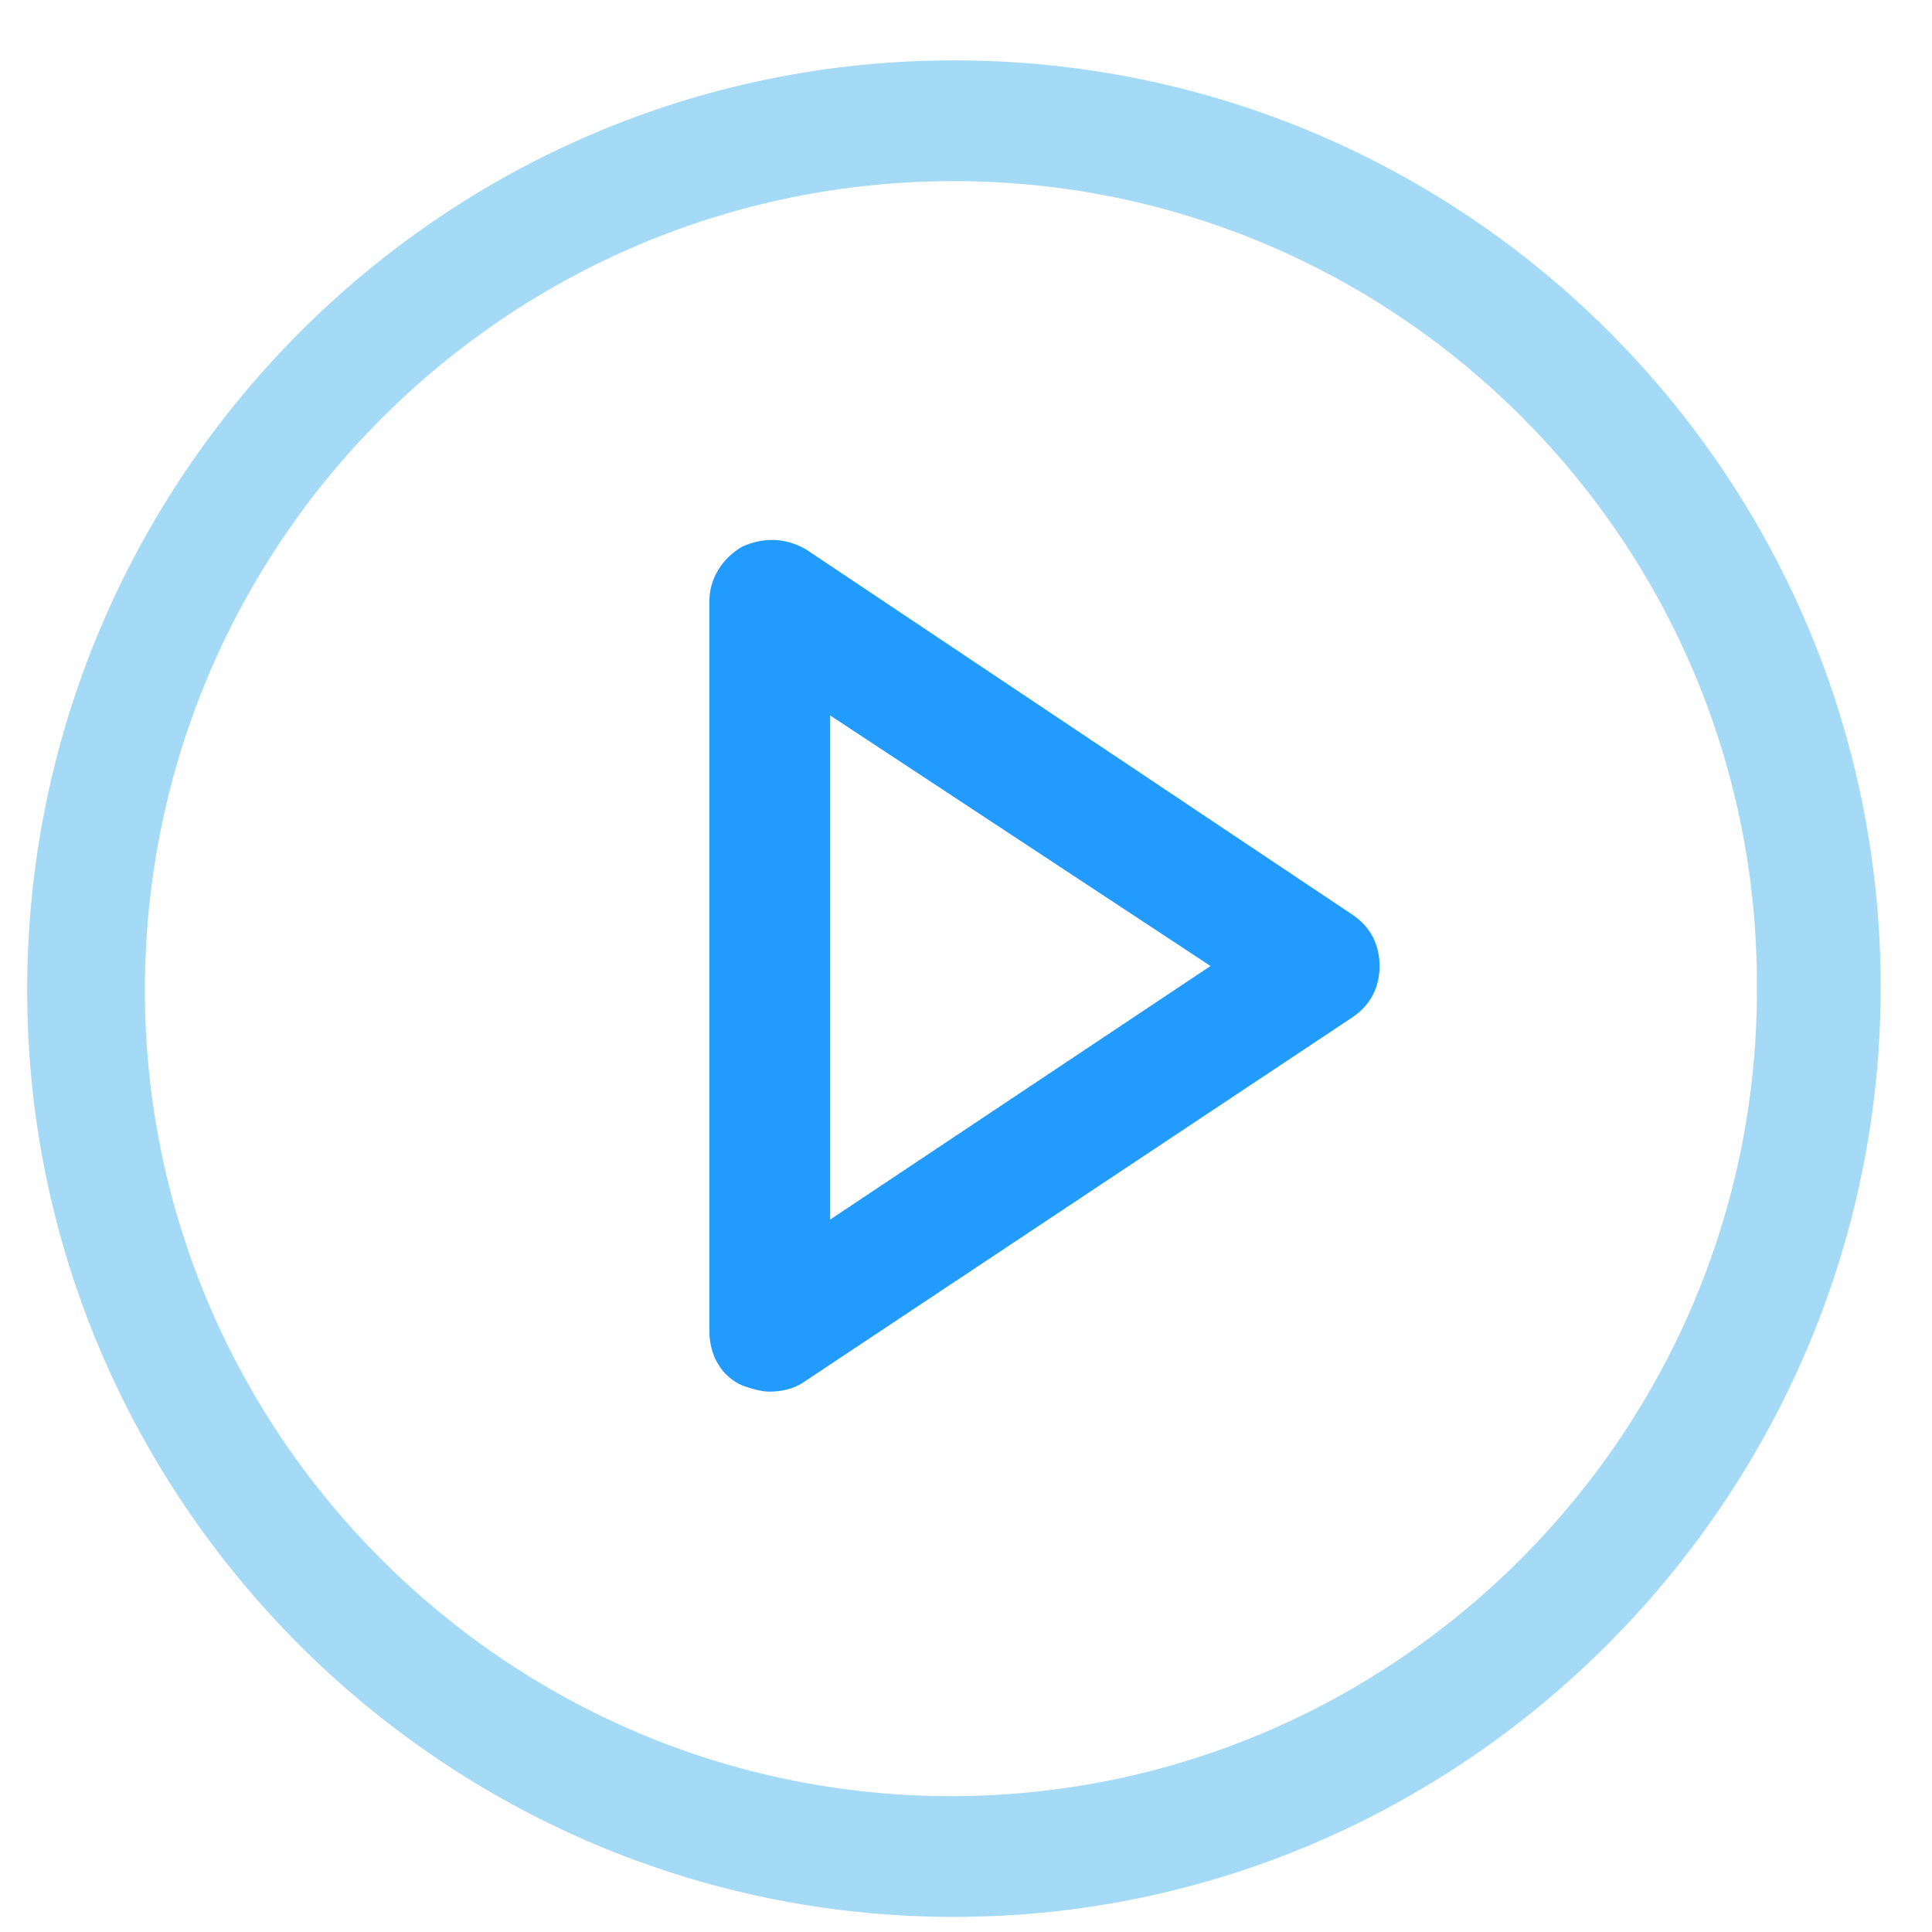 <?xml version="1.0" standalone="no"?><!DOCTYPE svg PUBLIC "-//W3C//DTD SVG 1.1//EN" "http://www.w3.org/Graphics/SVG/1.1/DTD/svg11.dtd"><svg t="1751439125370" class="icon" viewBox="0 0 1024 1024" version="1.1" xmlns="http://www.w3.org/2000/svg" p-id="15517" xmlns:xlink="http://www.w3.org/1999/xlink" width="32" height="32"><path d="M505.6 1016C235.2 1016 14.4 795.2 14.4 524.8S233.6 32 505.6 32s491.2 220.8 491.2 491.2-220.8 492.8-491.2 492.8z m0-920C268.8 96 76.8 288 76.8 524.8c0 235.2 192 427.2 427.2 427.2s427.2-192 427.2-427.2C932.8 288 740.8 96 505.6 96z" fill="#a4daf6" p-id="15518" data-spm-anchor-id="a313x.search_index.0.i64.2e4a3a81iFPwHB" class="selected"></path><path d="M408 737.6c-4.8 0-9.6-1.6-14.4-3.2-11.2-4.8-17.6-16-17.6-28.8V318.4c0-11.2 6.4-22.4 17.6-28.8 11.2-4.8 22.4-4.8 33.6 1.6l289.6 193.6c9.6 6.4 14.4 16 14.4 27.2s-4.8 20.8-14.4 27.2L425.6 732.8c-4.8 3.2-11.2 4.8-17.6 4.8z m32-358.4v267.2L641.6 512l-201.6-132.8z" fill="#229BFF" p-id="15519"></path></svg>
